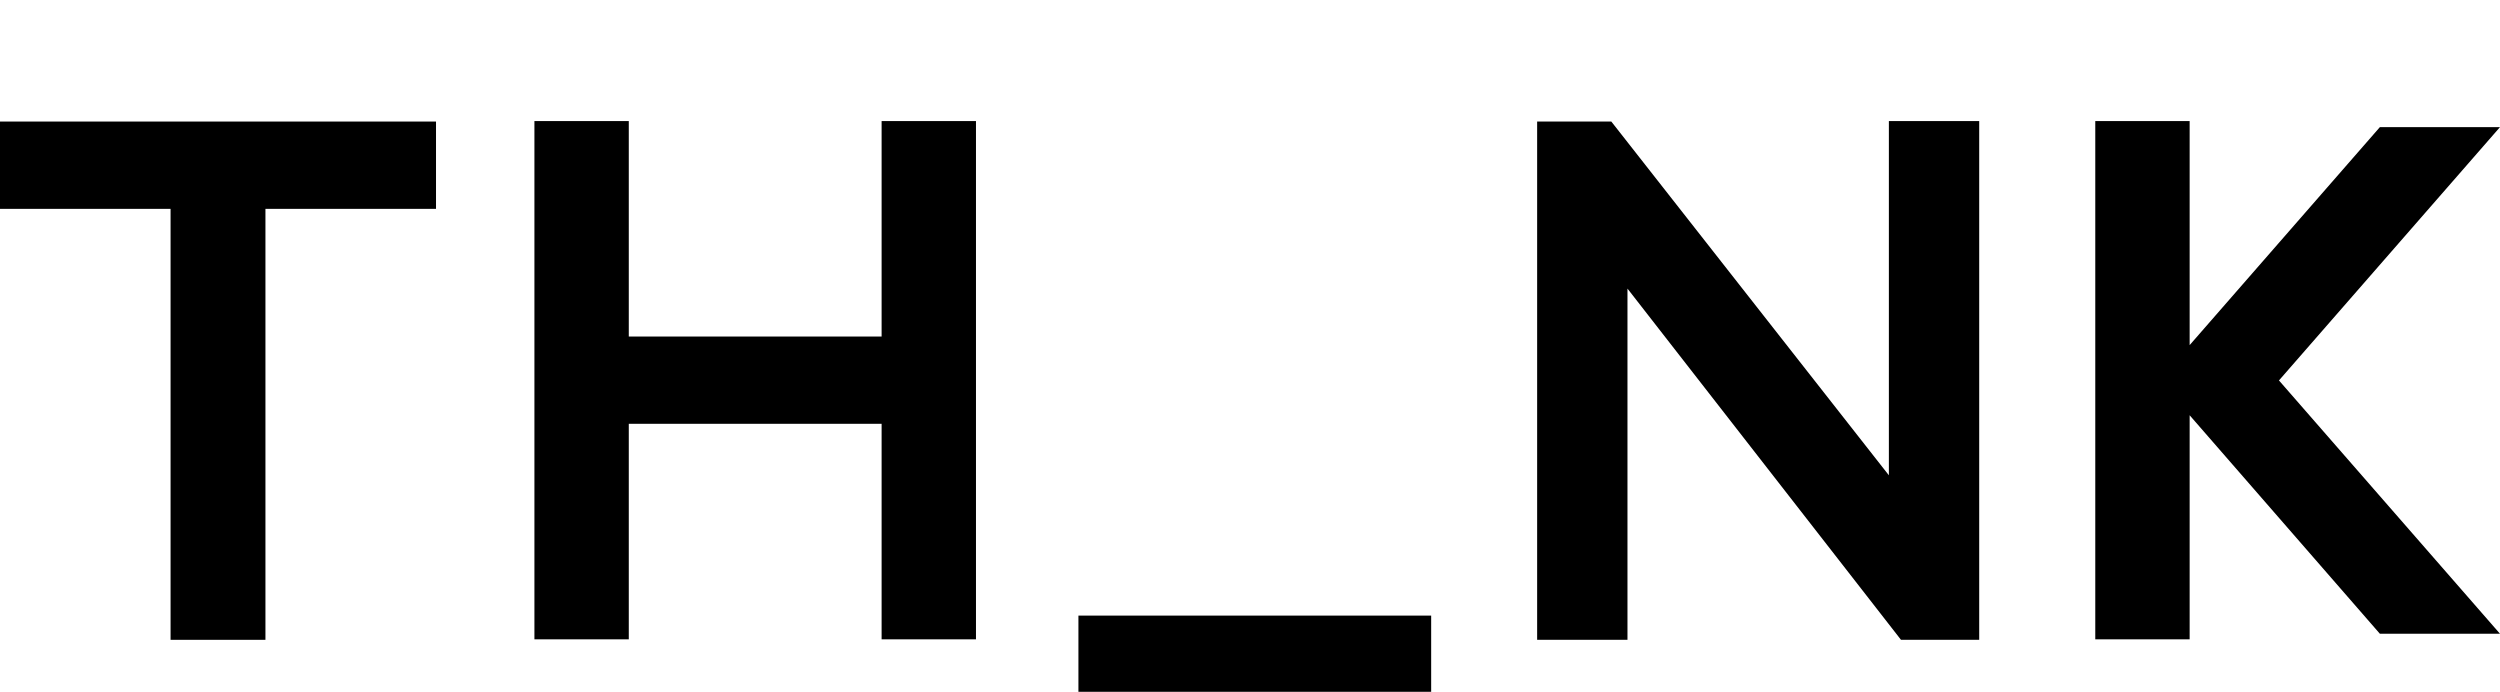 <svg preserveAspectRatio="xMinYMid slice" version="1.1" id="minilogo" xmlns:sketch="http://www.bohemiancoding.com/sketch/ns" xmlns="http://www.w3.org/2000/svg" xmlns:xlink="http://www.w3.org/1999/xlink" x="0px" y="0px" viewBox="638.4 706.3 495.4 137.1" style="enable-background:new 638.4 706.3 495.4 137.1;" xml:space="preserve">
	<g sketch:type="MSPage">
		<g transform="translate(-1, -0.013)" sketch:type="MSLayerGroup">
			<path sketch:type="MSShapeGroup" d="M1013.7,800.5l-55-70.1H944v102.7h17.9v-69.6l54.2,69.6h15.5V730.3h-17.9V800.5L1013.7,800.5z
				"></path>
			<path sketch:type="MSShapeGroup" d="M639.4,747.7h33.8v85.4H692v-85.4h33.8v-17.3h-86.4L639.4,747.7L639.4,747.7z"></path>
			<path sketch:type="MSShapeGroup" d="M814.1,773H764v-42.7h-18.7V833H764v-42.7h50.1V833h18.7V730.3h-18.7V773L814.1,773z"></path>
			<path id="transformTarget" sketch:type="MSShapeGroup" d="M853.1,843.4C853.1,843.4,887.1,843.4,887.1,843.4C887.1,843.4,923,843.4,923,843.4C923,843.4,923,828.3,923,828.3C923,828.3,887.1,828.3,887.1,828.3C887.1,828.3,853.1,828.3,853.1,828.3C853.1,828.3,853.1,843.4,853.1,843.4C853.1,843.4,853.1,843.4,853.1,843.4"></path>
			<path sketch:type="MSShapeGroup" d="M1134.8,731.5H1111l-37.7,43.2v-44.4h-18.7V833h18.7v-44.4l37.7,43.3h23.8l-43.8-50.2
				L1134.8,731.5L1134.8,731.5z"></path>
		</g>
	</g>				
<desc>Created with Snap</desc><defs></defs></svg>
